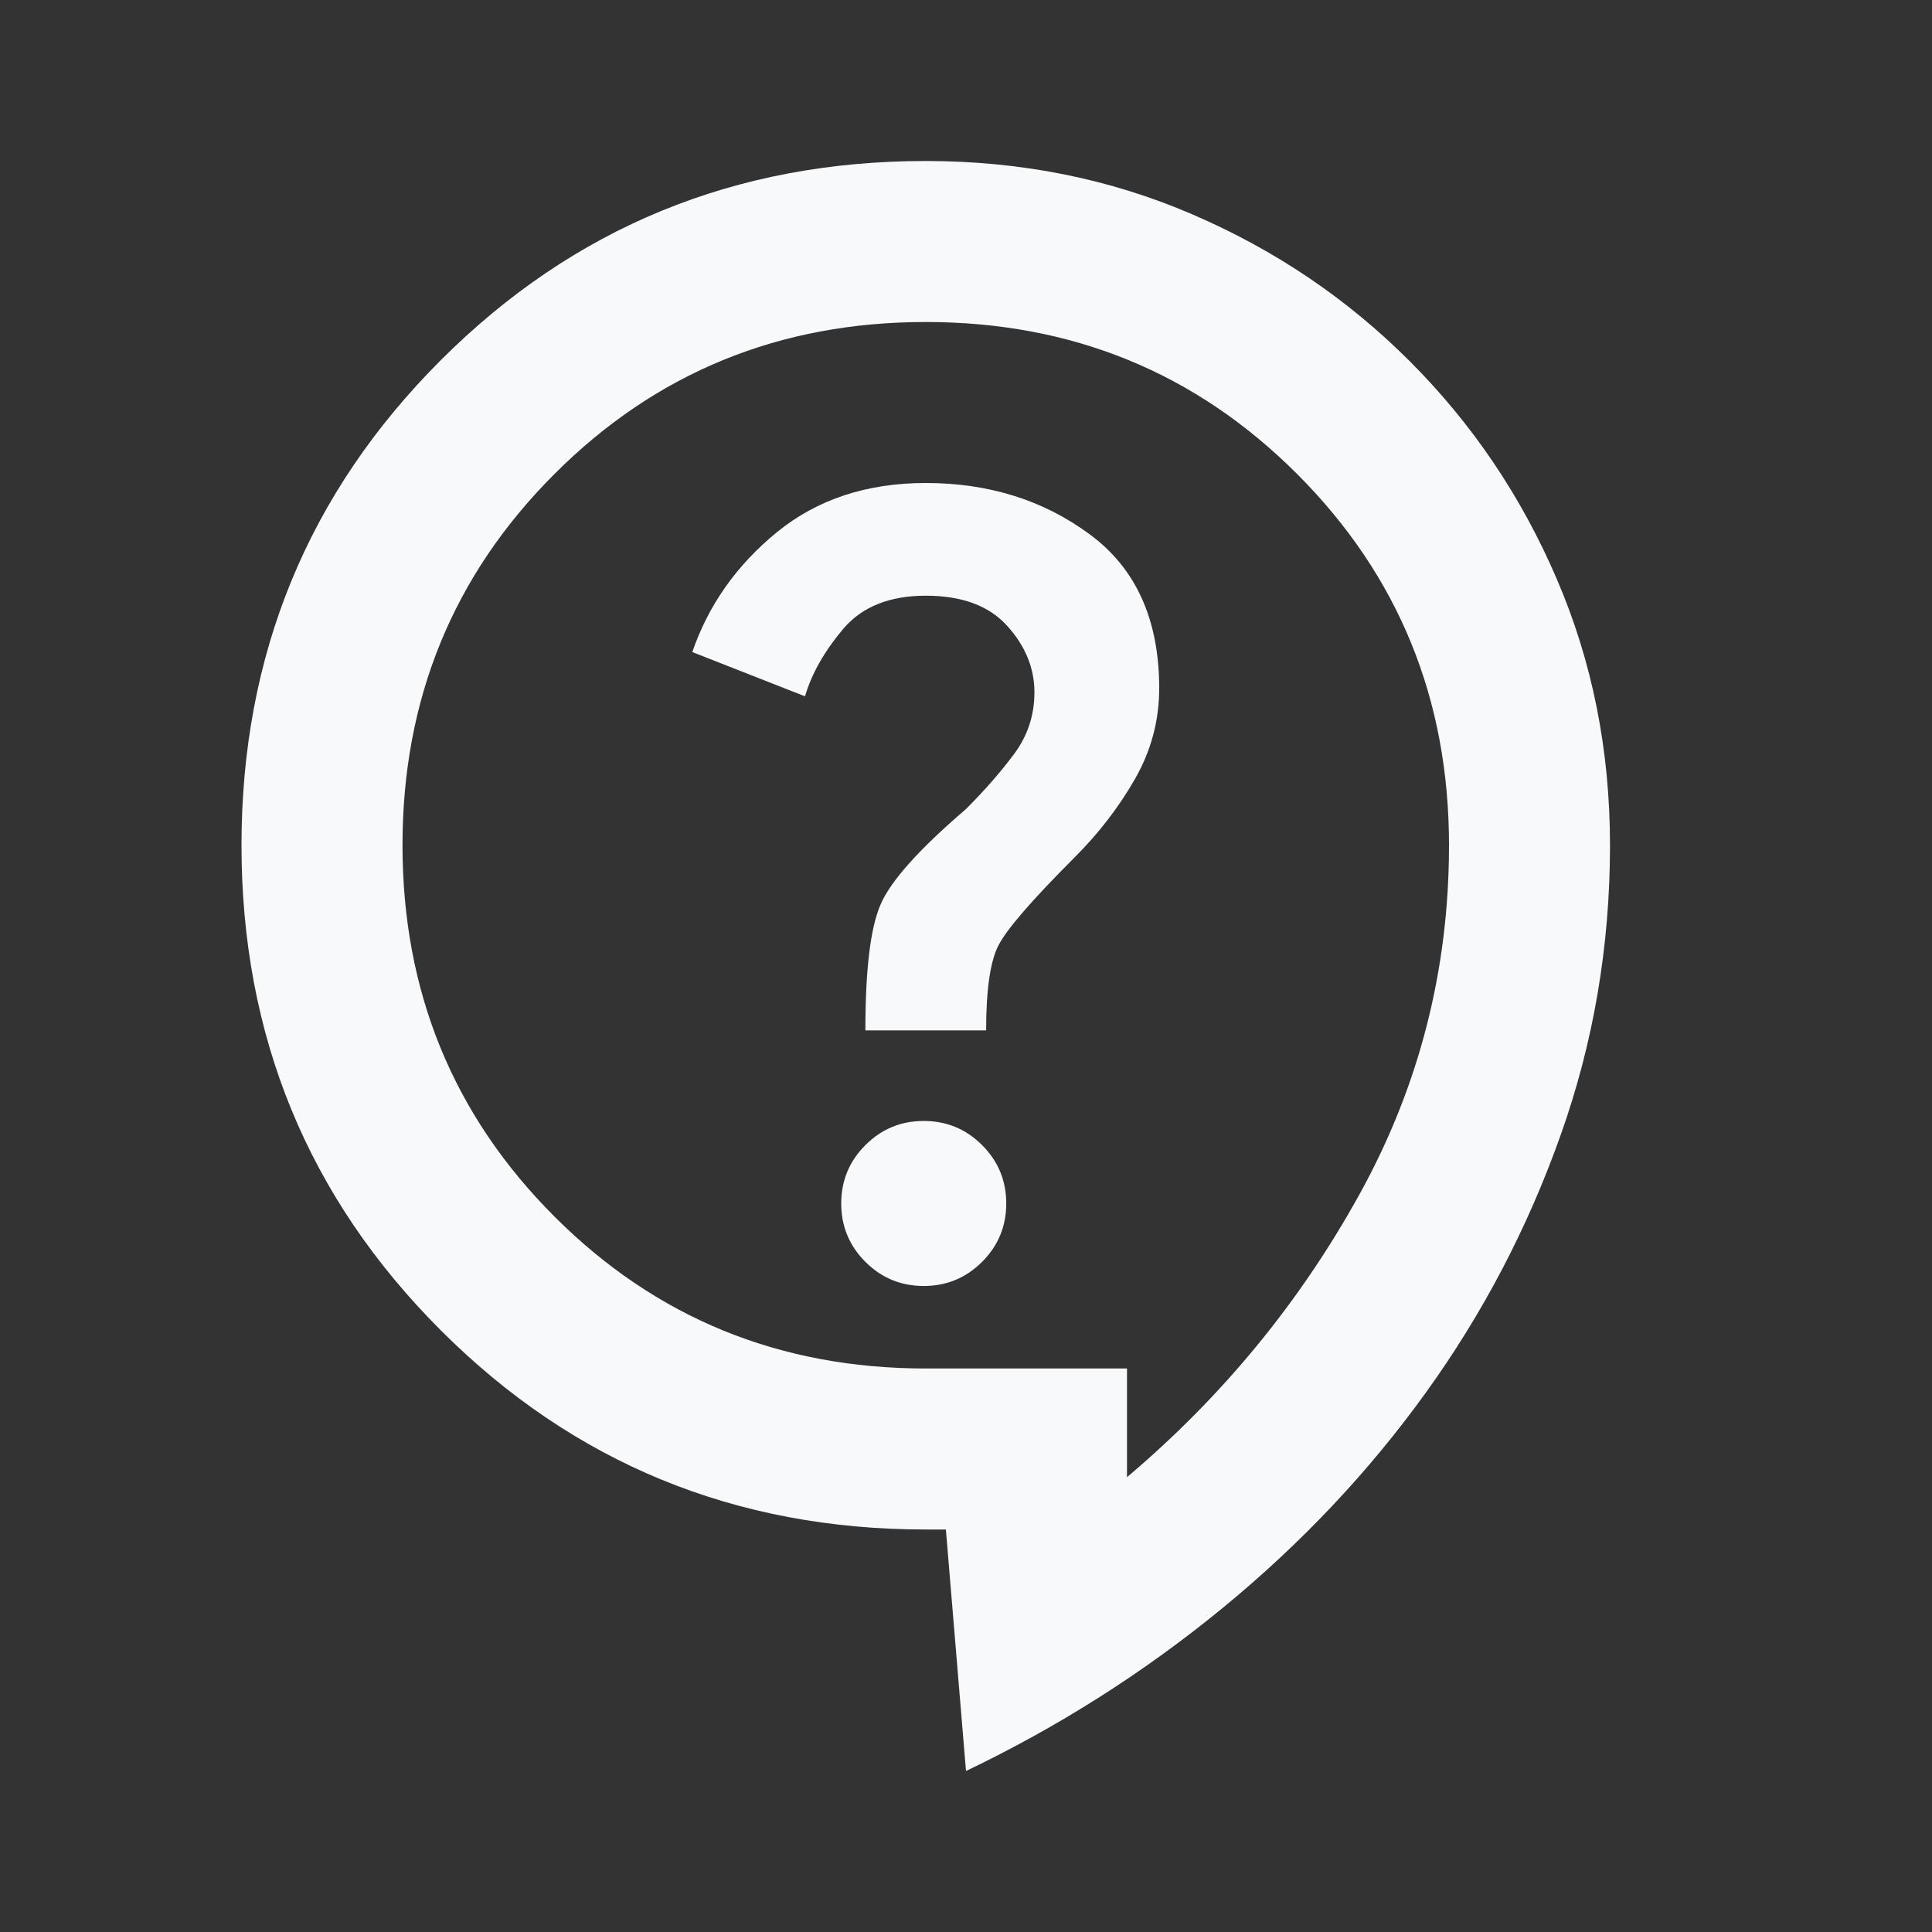 <svg width="24" height="24" viewBox="0 0 24 24" fill="none" xmlns="http://www.w3.org/2000/svg">
<rect x="0" y="0" width="24" height="24" fill="#333333" stroke="none"/>
<path d="M12 22L11.75 19H11.5C9.133 19 7.125 18.175 5.475 16.525C3.825 14.875 3 12.867 3 10.5C3 8.133 3.825 6.125 5.475 4.475C7.125 2.825 9.133 2 11.5 2C12.683 2 13.787 2.221 14.812 2.663C15.838 3.104 16.738 3.712 17.512 4.487C18.288 5.263 18.896 6.162 19.337 7.188C19.779 8.213 20 9.317 20 10.5C20 11.75 19.796 12.95 19.387 14.1C18.979 15.25 18.421 16.317 17.712 17.3C17.004 18.283 16.163 19.175 15.188 19.975C14.213 20.775 13.15 21.45 12 22ZM14 18.35C15.183 17.35 16.146 16.179 16.887 14.838C17.629 13.496 18 12.05 18 10.5C18 8.683 17.371 7.146 16.113 5.888C14.854 4.629 13.317 4 11.5 4C9.683 4 8.146 4.629 6.888 5.888C5.629 7.146 5 8.683 5 10.5C5 12.317 5.629 13.854 6.888 15.113C8.146 16.371 9.683 17 11.5 17H14V18.35ZM11.475 15.975C11.758 15.975 12 15.875 12.2 15.675C12.4 15.475 12.5 15.233 12.5 14.95C12.5 14.667 12.4 14.425 12.2 14.225C12 14.025 11.758 13.925 11.475 13.925C11.192 13.925 10.95 14.025 10.75 14.225C10.55 14.425 10.45 14.667 10.45 14.95C10.45 15.233 10.55 15.475 10.75 15.675C10.95 15.875 11.192 15.975 11.475 15.975ZM10.75 12.8H12.25C12.25 12.3 12.3 11.95 12.4 11.75C12.5 11.55 12.817 11.183 13.35 10.65C13.65 10.35 13.9 10.025 14.1 9.675C14.3 9.325 14.4 8.95 14.4 8.55C14.4 7.7 14.113 7.062 13.537 6.638C12.963 6.213 12.283 6 11.5 6C10.767 6 10.15 6.204 9.65 6.612C9.15 7.021 8.8 7.517 8.6 8.1L10 8.65C10.083 8.367 10.242 8.088 10.475 7.812C10.708 7.537 11.05 7.4 11.5 7.4C11.95 7.4 12.287 7.525 12.512 7.775C12.738 8.025 12.85 8.3 12.85 8.6C12.85 8.883 12.767 9.137 12.6 9.363C12.433 9.588 12.233 9.817 12 10.05C11.417 10.55 11.062 10.946 10.938 11.238C10.812 11.529 10.75 12.05 10.75 12.8Z" fill="#F8F9FA"/>
</svg>
